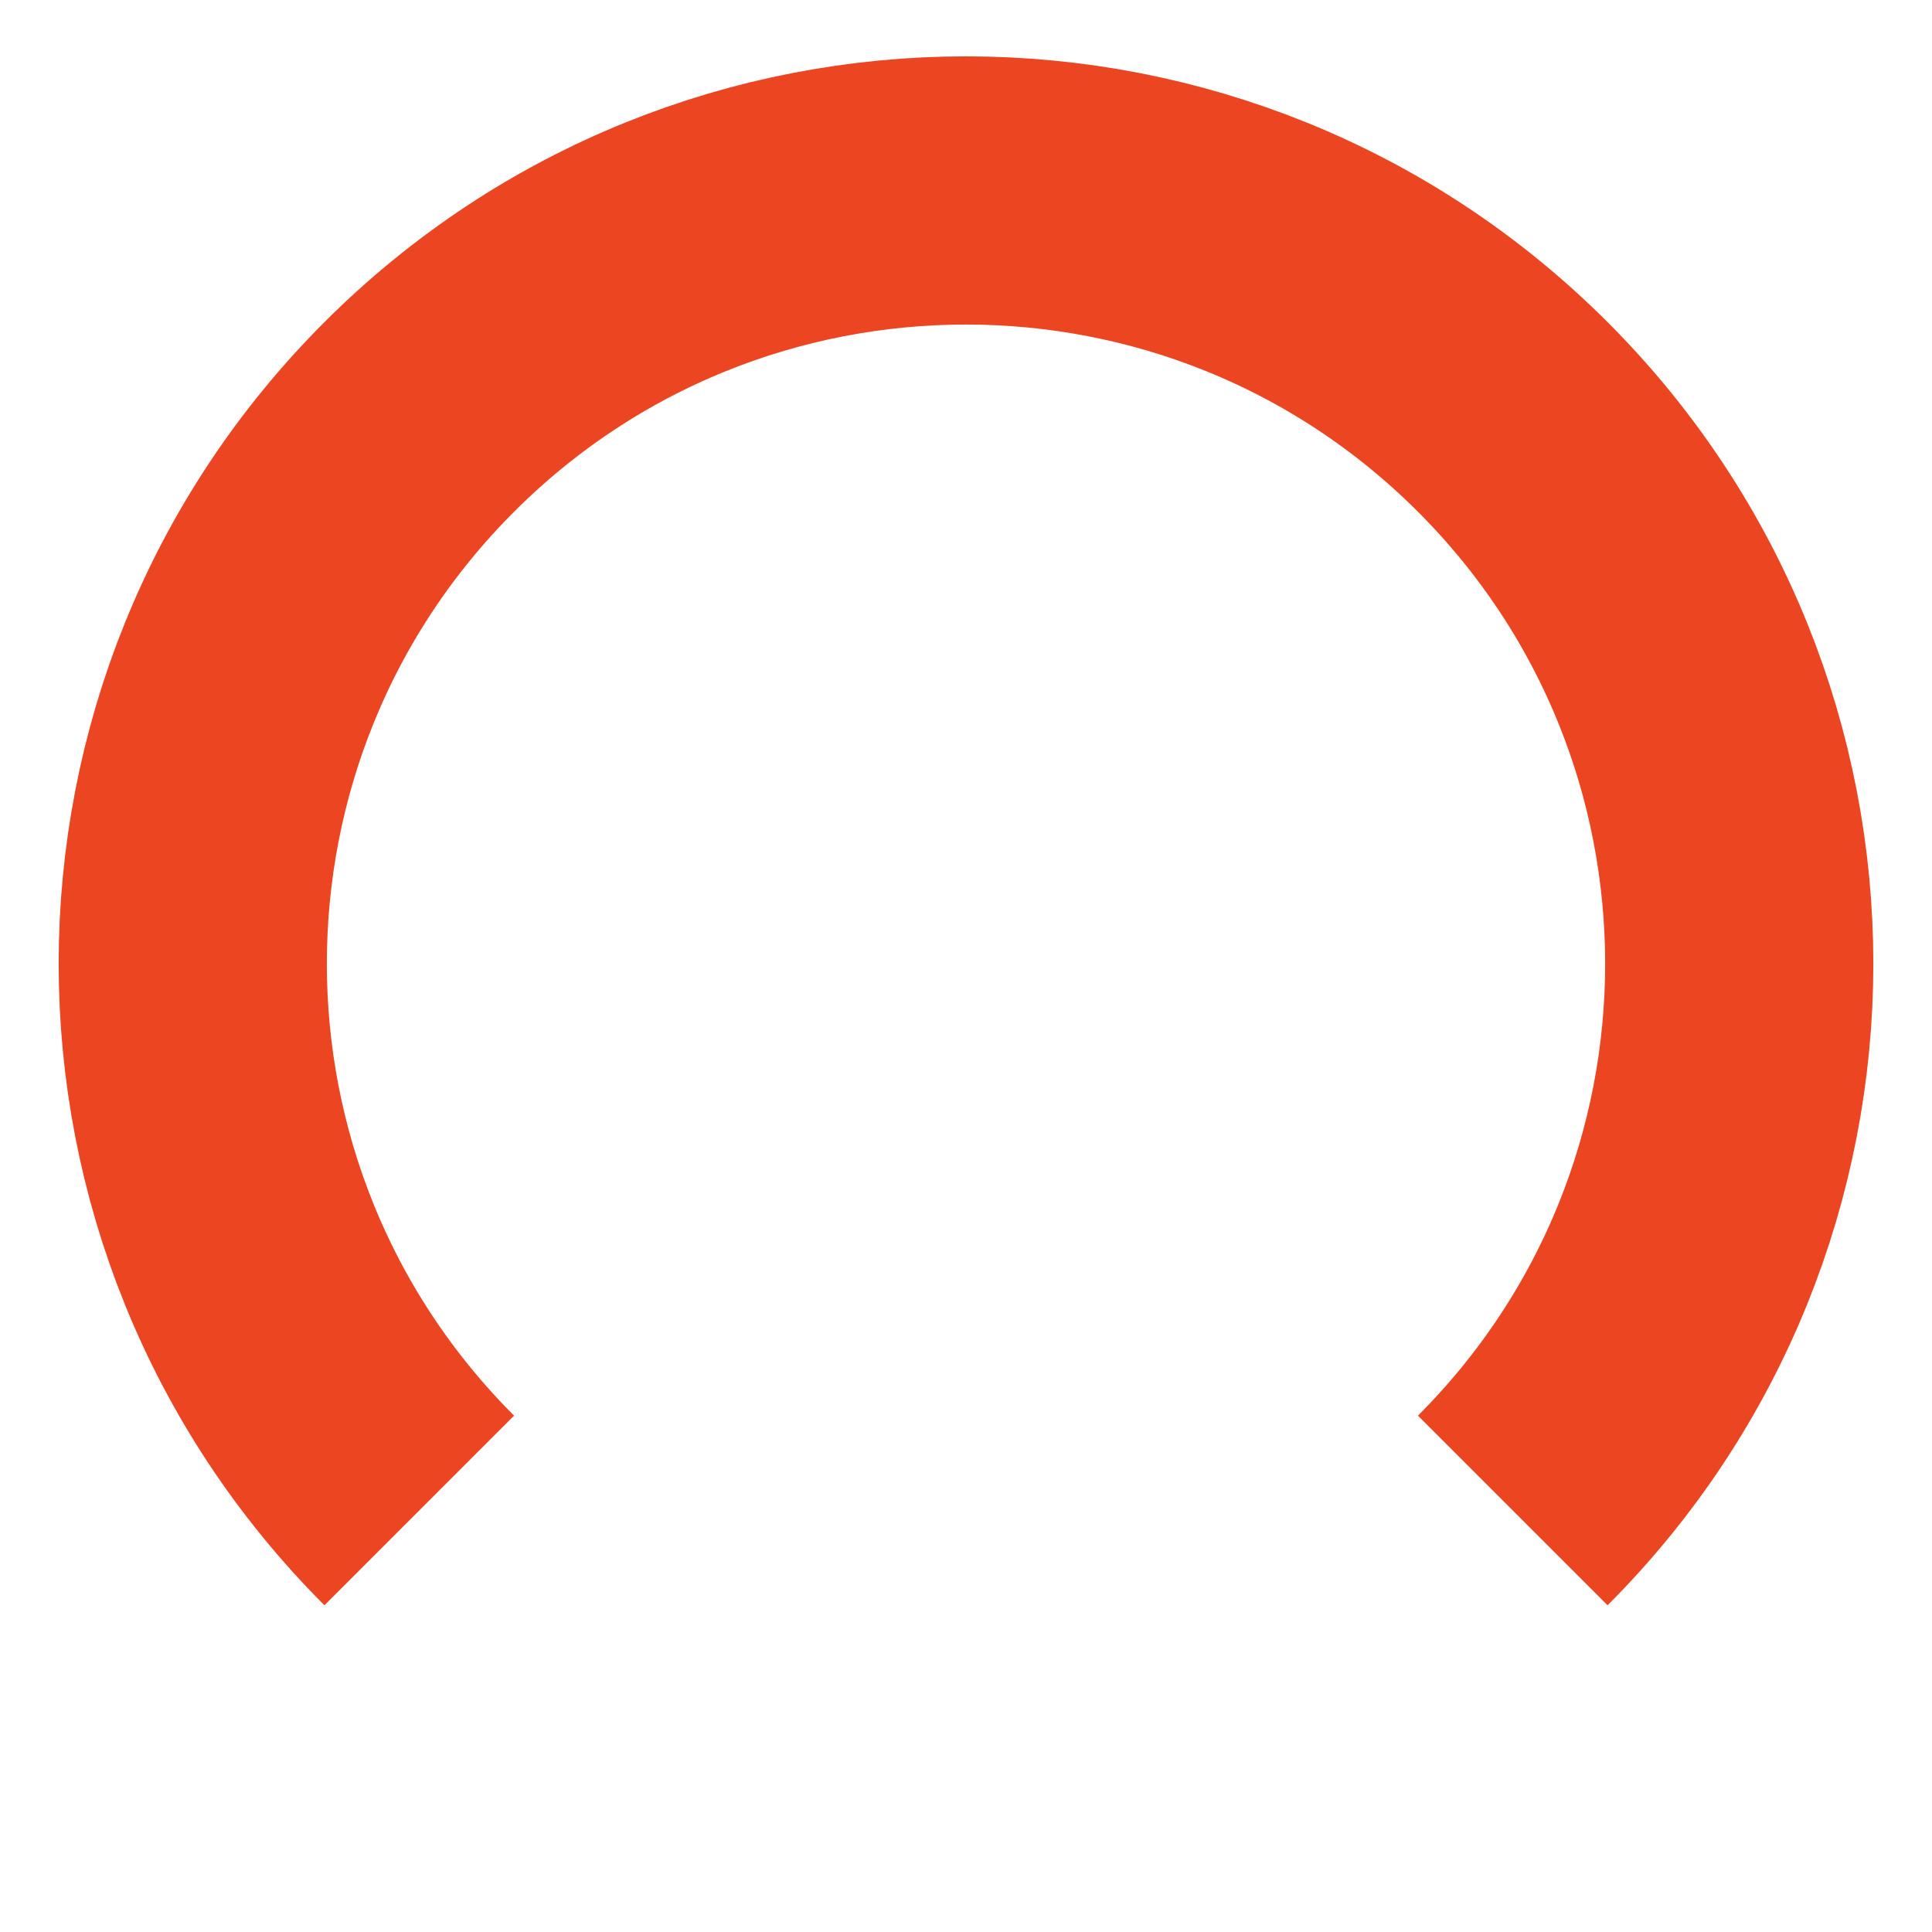 <?xml version="1.0" encoding="UTF-8" standalone="no"?>
<!-- Created with Inkscape (http://www.inkscape.org/) -->

<svg
   xmlns:dc="http://purl.org/dc/elements/1.1/"
   xmlns:cc="http://creativecommons.org/ns#"
   xmlns:rdf="http://www.w3.org/1999/02/22-rdf-syntax-ns#"
   xmlns:svg="http://www.w3.org/2000/svg"
   xmlns="http://www.w3.org/2000/svg"
   xmlns:sodipodi="http://sodipodi.sourceforge.net/DTD/sodipodi-0.dtd"
   xmlns:inkscape="http://www.inkscape.org/namespaces/inkscape"
   width="26"
   height="26"
   viewBox="0 0 26 26"
   id="svg2"
   version="1.1"
   inkscape:version="0.91 r"
   sodipodi:docname="knob_ring.svg">
  <defs
     id="defs4" />
  <sodipodi:namedview
     id="base"
     pagecolor="#ffffff"
     bordercolor="#666666"
     borderopacity="1.0"
     inkscape:pageopacity="0.0"
     inkscape:pageshadow="2"
     inkscape:zoom="15.839192"
     inkscape:cx="2.5875179"
     inkscape:cy="21.972622"
     inkscape:document-units="px"
     inkscape:current-layer="layer1"
     showgrid="false"
     inkscape:showpageshadow="false"
     units="px"
     inkscape:window-width="1916"
     inkscape:window-height="1053"
     inkscape:window-x="1924"
     inkscape:window-y="0"
     inkscape:window-maximized="1" />
  <g
     inkscape:label="Capa 1"
     inkscape:groupmode="layer"
     id="layer1"
     transform="translate(0,-1026.362)">
    <path
       style="opacity:1;fill:none;fill-opacity:1;stroke:#ec4522;stroke-width:3.609;stroke-linejoin:miter;stroke-miterlimit:4;stroke-dasharray:none;stroke-opacity:1"
       d="m 5.642,1046.689 c -4.064,-4.064 -4.064,-10.652 0,-14.716 4.064,-4.064 10.652,-4.064 14.716,0 4.064,4.064 4.064,10.652 0,14.716"
       id="path4139"
       inkscape:connector-curvature="0"
       sodipodi:nodetypes="cssc" />
    <path
       style="opacity:1;fill:#ec4522;fill-opacity:1;stroke:none;stroke-width:84.4;stroke-linejoin:miter;stroke-miterlimit:4;stroke-dasharray:none;stroke-opacity:1"
       d="m -21.482,1027.366 a 12,12 0 0 0 -0.602,0.022 12,12 0 0 0 -0.639,0.031 12,12 0 0 0 -0.529,0.072 12,12 0 0 0 -0.641,0.096 12,12 0 0 0 -0.668,0.162 12,12 0 0 0 -0.48,0.121 12,12 0 0 0 -0.658,0.231 12,12 0 0 0 -0.482,0.176 12,12 0 0 0 -0.594,0.275 12,12 0 0 0 -0.49,0.238 12,12 0 0 0 -0.535,0.316 12,12 0 0 0 -0.5,0.307 12,12 0 0 0 -0.49,0.363 12,12 0 0 0 -0.463,0.351 12,12 0 0 0 -0.494,0.447 12,12 0 0 0 -0.395,0.367 12,12 0 0 0 -0.191,0.205 12,12 0 0 0 -0.49,0.557 12,12 0 0 0 -0.367,0.469 12,12 0 0 0 -0.352,0.492 12,12 0 0 0 -0.328,0.52 12,12 0 0 0 -0.279,0.486 12,12 0 0 0 -0.289,0.576 12,12 0 0 0 -0.232,0.523 12,12 0 0 0 -0.217,0.568 12,12 0 0 0 -0.186,0.553 12,12 0 0 0 -0.164,0.606 12,12 0 0 0 -0.125,0.559 12,12 0 0 0 -0.102,0.607 12,12 0 0 0 -0.07,0.582 12,12 0 0 0 -0.051,0.801 12,12 0 0 0 -0.008,0.201 12,12 0 0 0 0.021,0.602 12,12 0 0 0 0.031,0.639 12,12 0 0 0 0.072,0.529 12,12 0 0 0 0.096,0.641 12,12 0 0 0 0.162,0.668 12,12 0 0 0 0.121,0.48 12,12 0 0 0 0.23,0.658 12,12 0 0 0 0.176,0.482 12,12 0 0 0 0.275,0.594 12,12 0 0 0 0.238,0.49 12,12 0 0 0 0.316,0.535 12,12 0 0 0 0.307,0.5 12,12 0 0 0 0.363,0.49 12,12 0 0 0 0.352,0.463 12,12 0 0 0 0.447,0.494 12,12 0 0 0 0.307,0.33 l 2.121,-2.121 a 9,9 0 0 1 -2.641,-6.359 9,9 0 0 1 9,-9 9,9 0 0 1 9,9 9,9 0 0 1 -2.641,6.359 l 2.121,2.121 a 12,12 0 0 0 0.064,-0.061 12,12 0 0 0 0.191,-0.205 12,12 0 0 0 0.49,-0.557 12,12 0 0 0 0.367,-0.469 12,12 0 0 0 0.352,-0.492 12,12 0 0 0 0.328,-0.52 12,12 0 0 0 0.279,-0.486 12,12 0 0 0 0.289,-0.576 12,12 0 0 0 0.232,-0.523 12,12 0 0 0 0.217,-0.568 12,12 0 0 0 0.186,-0.553 12,12 0 0 0 0.164,-0.606 12,12 0 0 0 0.125,-0.559 12,12 0 0 0 0.102,-0.607 12,12 0 0 0 0.07,-0.582 12,12 0 0 0 0.051,-0.801 12,12 0 0 0 0.008,-0.201 12,12 0 0 0 -0.021,-0.602 12,12 0 0 0 -0.031,-0.639 12,12 0 0 0 -0.072,-0.529 12,12 0 0 0 -0.096,-0.641 12,12 0 0 0 -0.162,-0.668 12,12 0 0 0 -0.121,-0.48 12,12 0 0 0 -0.23,-0.658 12,12 0 0 0 -0.176,-0.482 12,12 0 0 0 -0.275,-0.594 12,12 0 0 0 -0.238,-0.49 12,12 0 0 0 -0.316,-0.535 12,12 0 0 0 -0.307,-0.5 12,12 0 0 0 -0.363,-0.49 12,12 0 0 0 -0.352,-0.463 12,12 0 0 0 -0.447,-0.494 12,12 0 0 0 -0.367,-0.395 12,12 0 0 0 -0.205,-0.191 12,12 0 0 0 -0.557,-0.49 12,12 0 0 0 -0.469,-0.367 12,12 0 0 0 -0.492,-0.352 12,12 0 0 0 -0.52,-0.328 12,12 0 0 0 -0.486,-0.279 12,12 0 0 0 -0.576,-0.289 12,12 0 0 0 -0.523,-0.232 12,12 0 0 0 -0.568,-0.217 12,12 0 0 0 -0.553,-0.186 12,12 0 0 0 -0.605,-0.164 12,12 0 0 0 -0.559,-0.125 12,12 0 0 0 -0.607,-0.102 12,12 0 0 0 -0.582,-0.07 12,12 0 0 0 -0.801,-0.051 12,12 0 0 0 -0.201,-0.01 z"
       id="path4136"
       inkscape:connector-curvature="0" />
  </g>
</svg>
